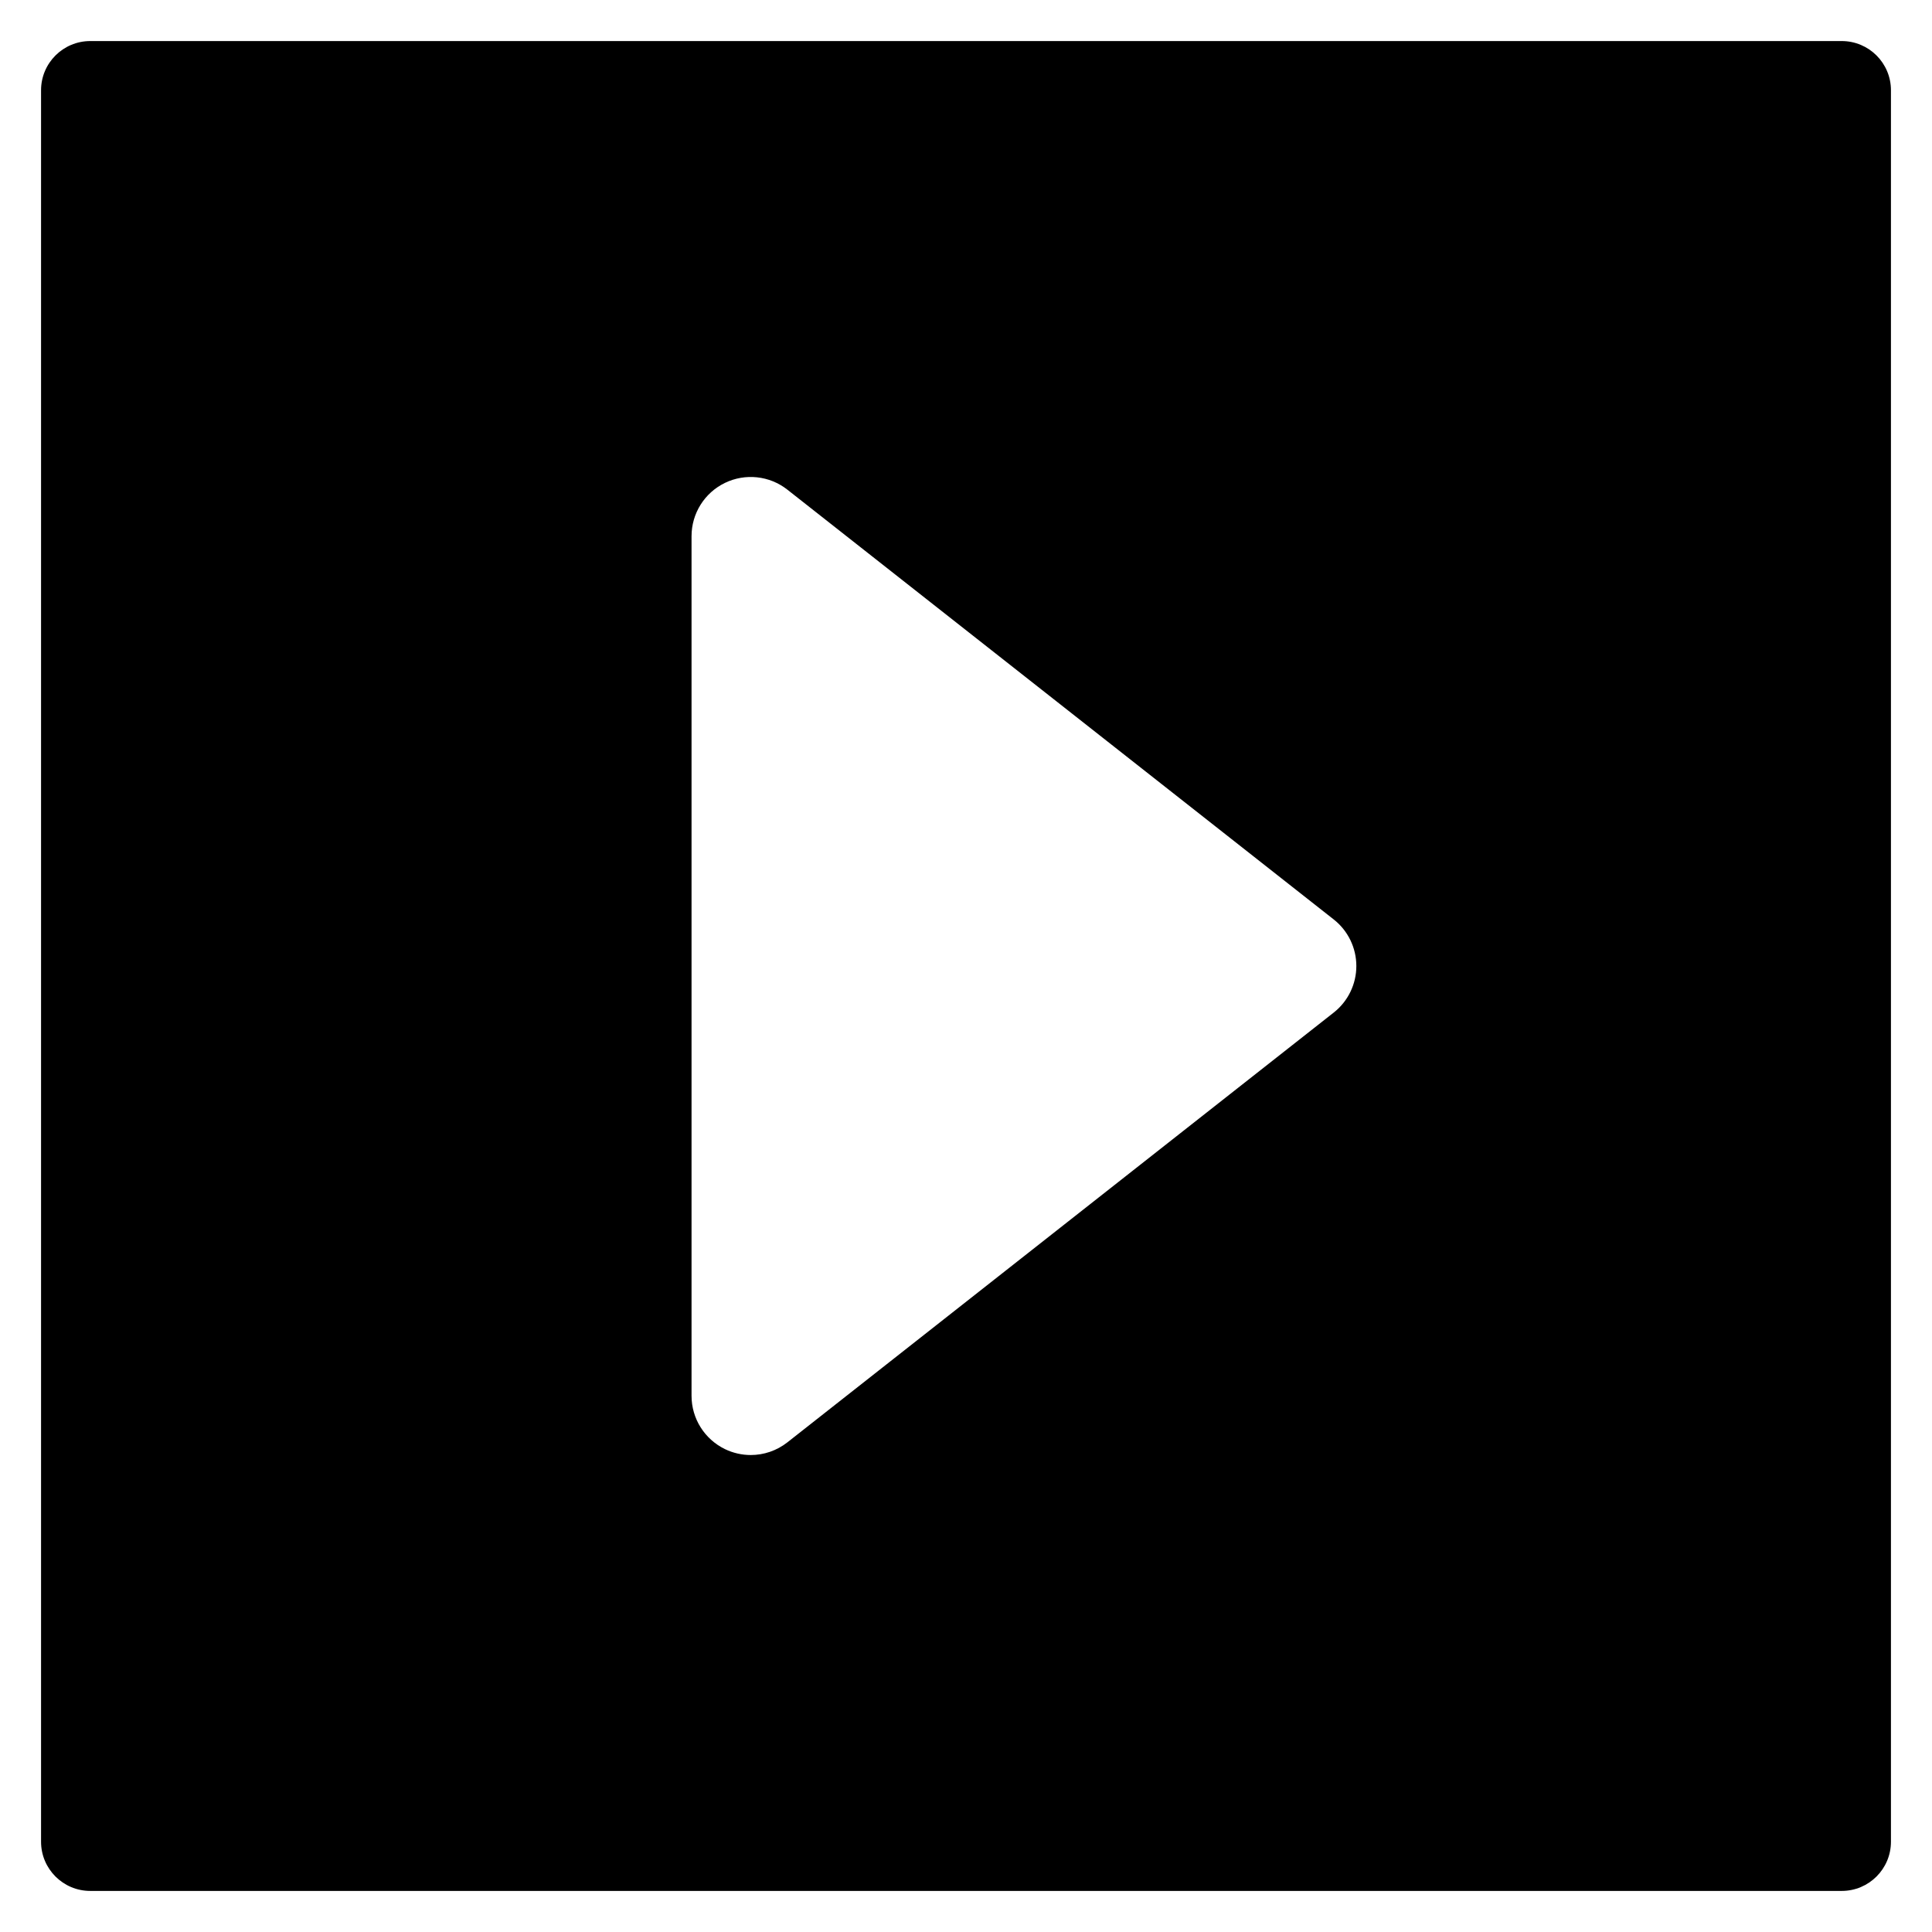 <?xml version="1.0" encoding="utf-8"?>
<!-- Generator: Adobe Illustrator 16.0.0, SVG Export Plug-In . SVG Version: 6.00 Build 0)  -->
<!DOCTYPE svg PUBLIC "-//W3C//DTD SVG 1.1//EN" "http://www.w3.org/Graphics/SVG/1.1/DTD/svg11.dtd">
<svg version="1.1" id="Layer_1" xmlns="http://www.w3.org/2000/svg" xmlns:xlink="http://www.w3.org/1999/xlink" x="0px" y="0px"
	 width="100px" height="100px" viewBox="0 0 100 100" enable-background="new 0 0 100 100" xml:space="preserve">
<path d="M95.328,2.125H4.672c-1.406,0-2.547,1.14-2.547,2.546v90.657c0,1.406,1.141,2.546,2.547,2.546h90.656
	c1.406,0,2.547-1.14,2.547-2.546V4.671C97.875,3.265,96.734,2.125,95.328,2.125z M69.036,52.408L40.754,74.656
	c-0.551,0.433-1.221,0.656-1.895,0.656c-0.456,0-0.914-0.102-1.339-0.308c-1.056-0.514-1.726-1.583-1.726-2.756V27.752
	c0-1.174,0.67-2.244,1.726-2.756c1.054-0.511,2.311-0.378,3.233,0.348l28.282,22.248c0.738,0.581,1.169,1.469,1.169,2.408
	S69.774,51.826,69.036,52.408z"/>
</svg>
